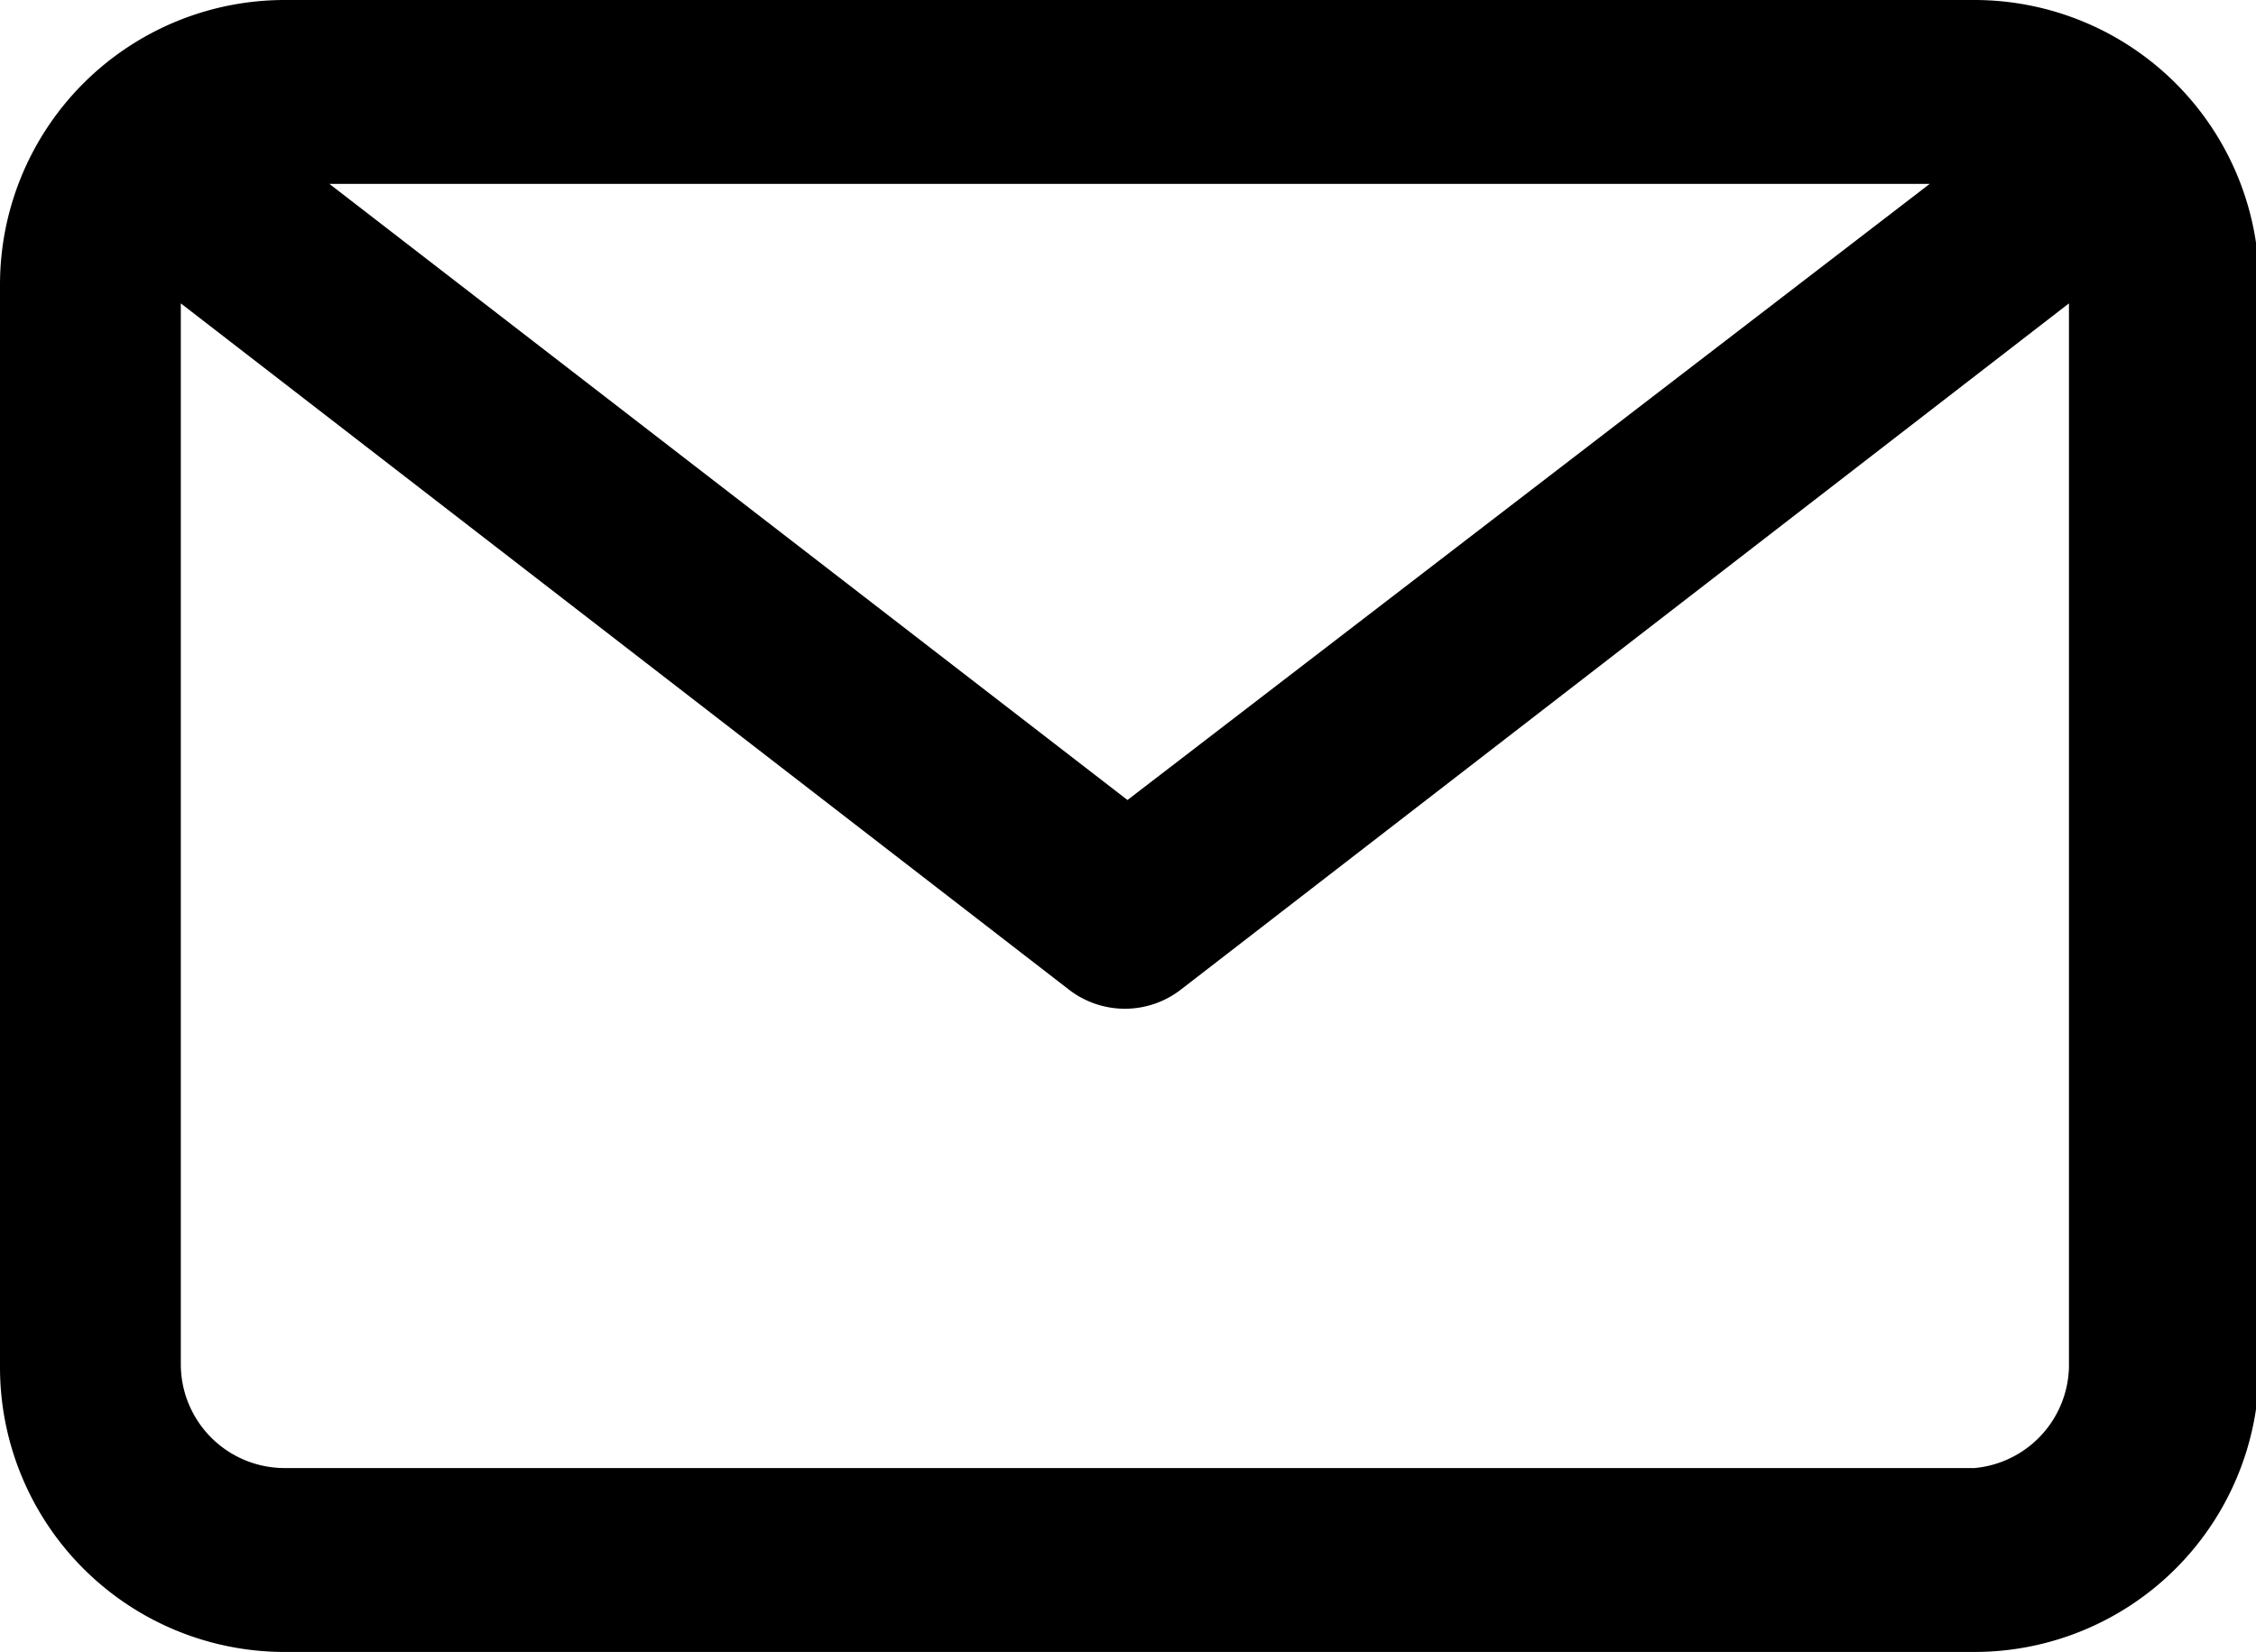 <svg xmlns="http://www.w3.org/2000/svg" viewBox="0 0 21.71 15.9"><title>email</title><g id="Layer_2" data-name="Layer 2"><g id="FAN_Settings" data-name="FAN Settings"><path d="M19,0H2.74A2.74,2.74,0,0,0,0,2.74V13.16A2.74,2.74,0,0,0,2.74,15.9H19a2.74,2.74,0,0,0,2.74-2.74V2.74A2.74,2.74,0,0,0,19,0Zm-.43,1.77L10.85,7.7,3.17,1.77ZM19,14.13H2.74a1,1,0,0,1-1-1V2.92l8.54,6.6a.88.88,0,0,0,1.09,0l8.54-6.6V13.16A1,1,0,0,1,19,14.13Z"/></g></g></svg>